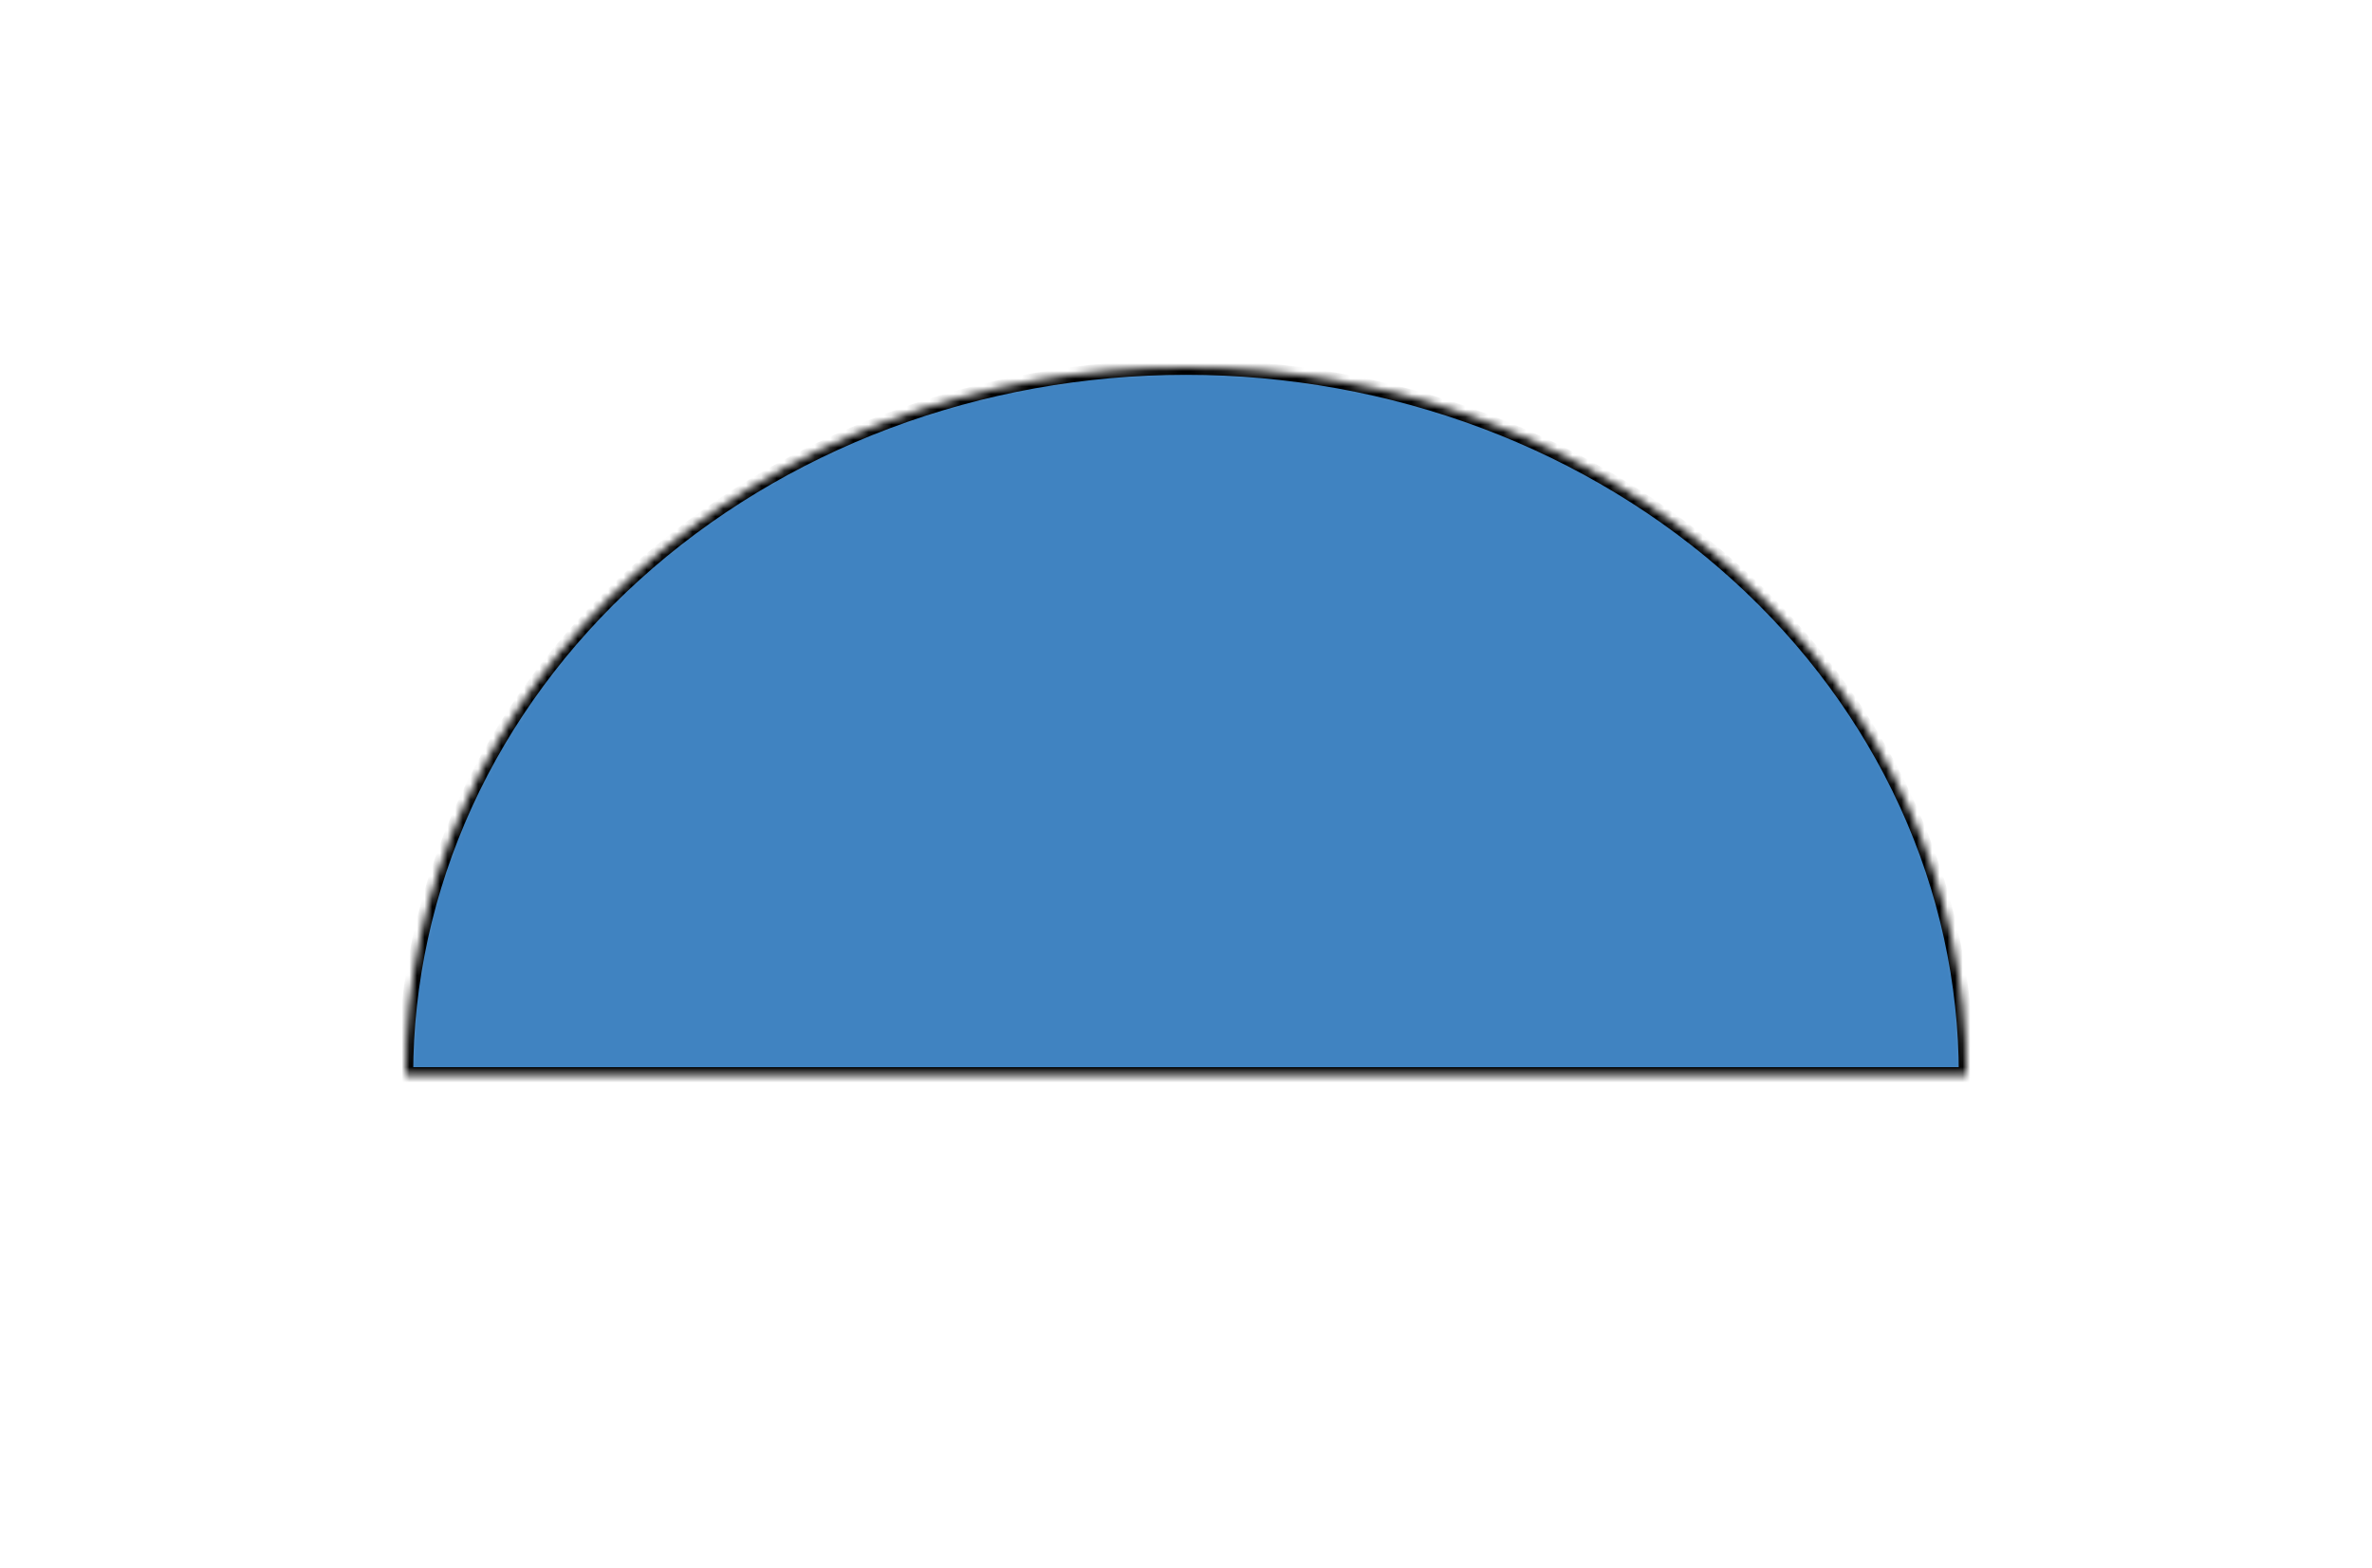 <svg width="310" height="205" viewBox="0 0 310 205" fill="none" xmlns="http://www.w3.org/2000/svg">
<rect width="310" height="205" fill="#E5E5E5"/>
<g clip-path="url(#clip0)">
<rect width="310" height="205" fill="white"/>
<mask id="path-1-inside-1" fill="white">
<path d="M257 140.5C257 128.353 254.362 116.324 249.236 105.102C244.11 93.879 236.596 83.682 227.125 75.093C217.653 66.503 206.409 59.69 194.034 55.041C181.658 50.393 168.395 48 155 48C141.605 48 128.341 50.393 115.966 55.041C103.591 59.69 92.347 66.503 82.875 75.093C73.403 83.682 65.89 93.879 60.764 105.102C55.638 116.324 53 128.353 53 140.5L155 140.5H257Z"/>
</mask>
<path d="M257 140.5C257 128.353 254.362 116.324 249.236 105.102C244.11 93.879 236.596 83.682 227.125 75.093C217.653 66.503 206.409 59.69 194.034 55.041C181.658 50.393 168.395 48 155 48C141.605 48 128.341 50.393 115.966 55.041C103.591 59.69 92.347 66.503 82.875 75.093C73.403 83.682 65.89 93.879 60.764 105.102C55.638 116.324 53 128.353 53 140.5L155 140.5H257Z" fill="#4083C1" stroke="black" stroke-width="2" mask="url(#path-1-inside-1)"/>
</g>
<defs>
<clipPath id="clip0">
<rect width="310" height="205" fill="white"/>
</clipPath>
</defs>
</svg>
